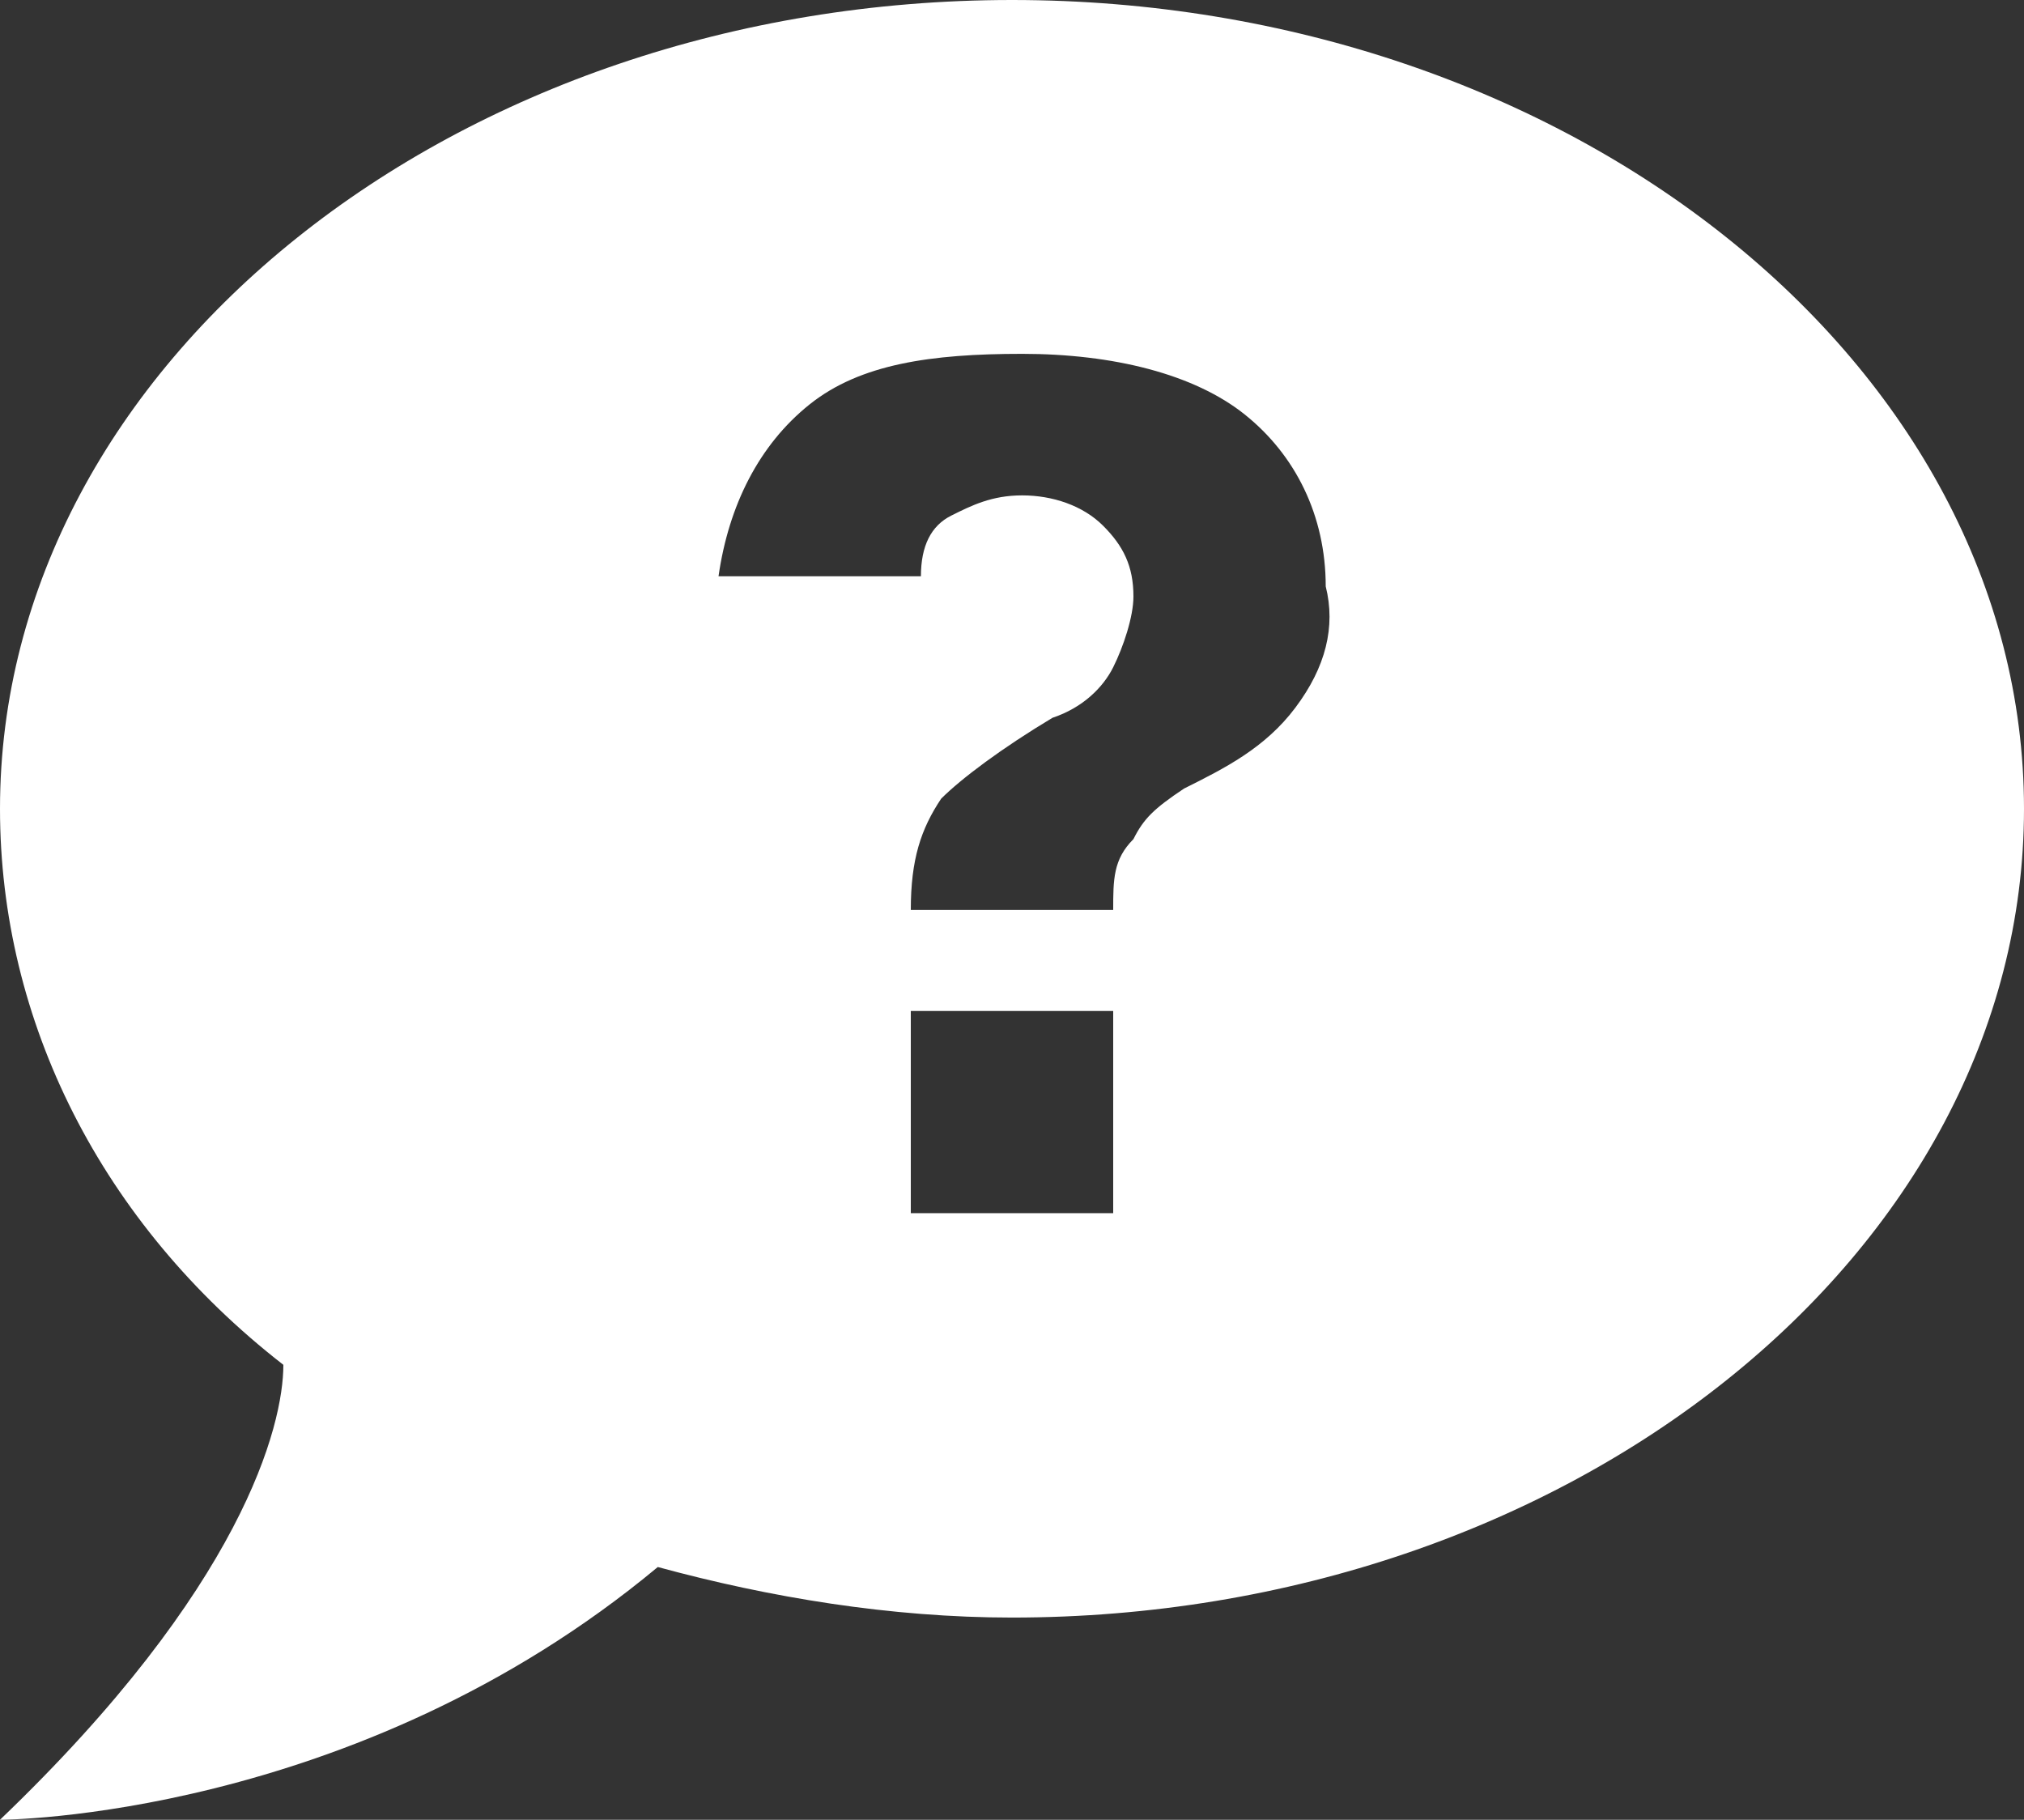 <svg width="218" height="196" viewBox="0 0 218 196" fill="none" xmlns="http://www.w3.org/2000/svg">
<rect x="0" y="0" width="218" height="196" fill="#333333" stroke="none"/>
<path d="M109 0C49.05 0 0 39.2 0 87.111C0 109.978 10.9 131.756 30.52 147C30.52 153.533 26.16 170.956 0 196C0 196 38.15 196 70.85 168.778C82.84 172.044 95.92 174.222 109 174.222C168.95 174.222 218 135.022 218 87.111C218 39.2 168.95 0 109 0ZM119.9 130.667H98.1V108.889H119.9V130.667ZM139.52 76.222C136.25 80.578 131.89 82.756 127.53 84.933C124.26 87.111 123.17 88.2 122.08 90.378C119.9 92.556 119.9 94.733 119.9 98H98.1C98.1 92.556 99.19 89.289 101.37 86.022C103.55 83.844 107.91 80.578 113.36 77.311C116.63 76.222 118.81 74.044 119.9 71.867C120.99 69.689 122.08 66.422 122.08 64.244C122.08 60.978 120.99 58.8 118.81 56.622C116.63 54.444 113.36 53.356 110.09 53.356C106.82 53.356 104.64 54.444 102.46 55.533C100.28 56.622 99.19 58.8 99.19 62.067H77.39C78.48 54.444 81.75 47.911 87.2 43.556C92.65 39.2 100.28 38.111 110.09 38.111C119.9 38.111 128.62 40.289 134.07 44.644C139.52 49 142.79 55.533 142.79 63.156C143.88 67.511 142.79 71.867 139.52 76.222Z" fill="white"/>
</svg>
